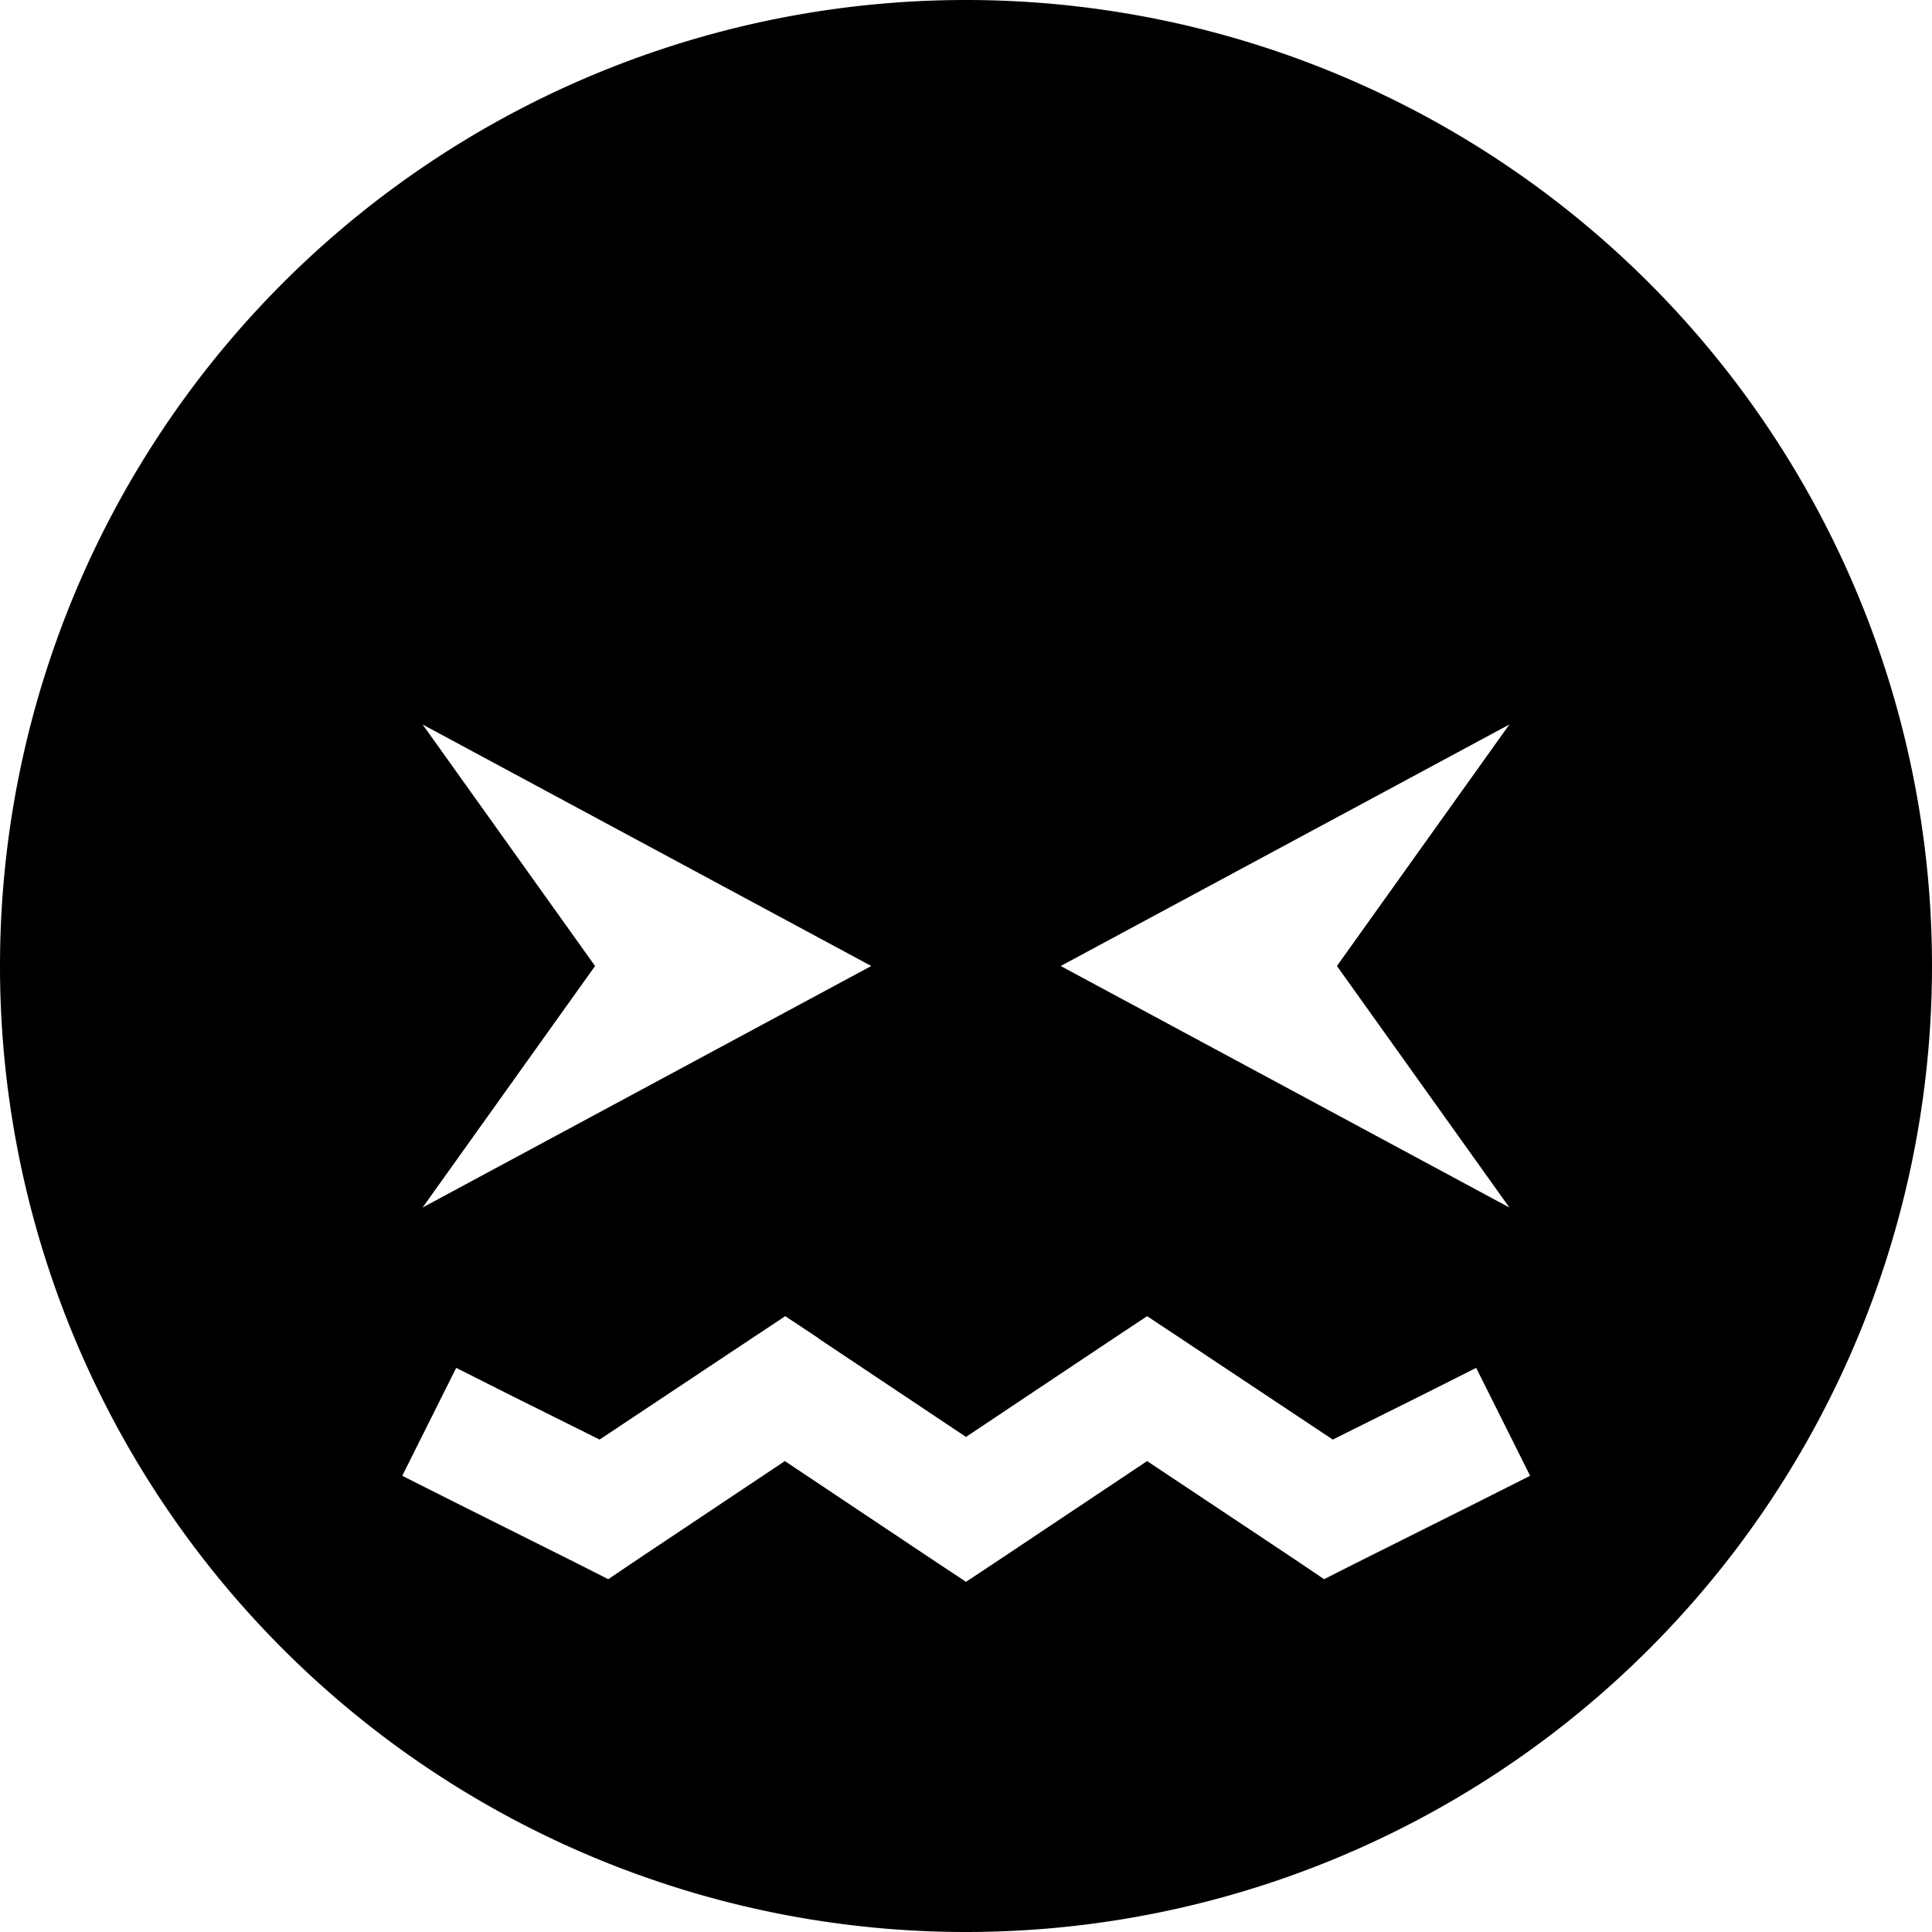 <svg xmlns="http://www.w3.org/2000/svg" viewBox="0 0 512 512"><!--! Font Awesome Pro 6.5.0 by @fontawesome - https://fontawesome.com License - https://fontawesome.com/license (Commercial License) Copyright 2023 Fonticons, Inc. --><path d="M256 512A256 256 0 1 0 256 0a256 256 0 1 0 0 512zM216.9 354.7L256 380.8l39.1-26.1 8.9-5.9 8.9 5.9 40.3 26.8 23.7-11.8 14.3-7.2 14.3 28.6-14.3 7.2-32 16-8.3 4.2-7.7-5.2L304 387.2l-39.1 26.1-8.9 5.9-8.9-5.9L208 387.2l-39.1 26.1-7.7 5.2-8.3-4.2-32-16-14.3-7.2 14.3-28.6 14.3 7.2 23.7 11.8 40.3-26.8 8.9-5.9 8.9 5.9zM112 192l118.9 64L112 320l45.7-64L112 192zm169.1 64L400 192l-45.7 64L400 320 281.1 256z"/></svg>
